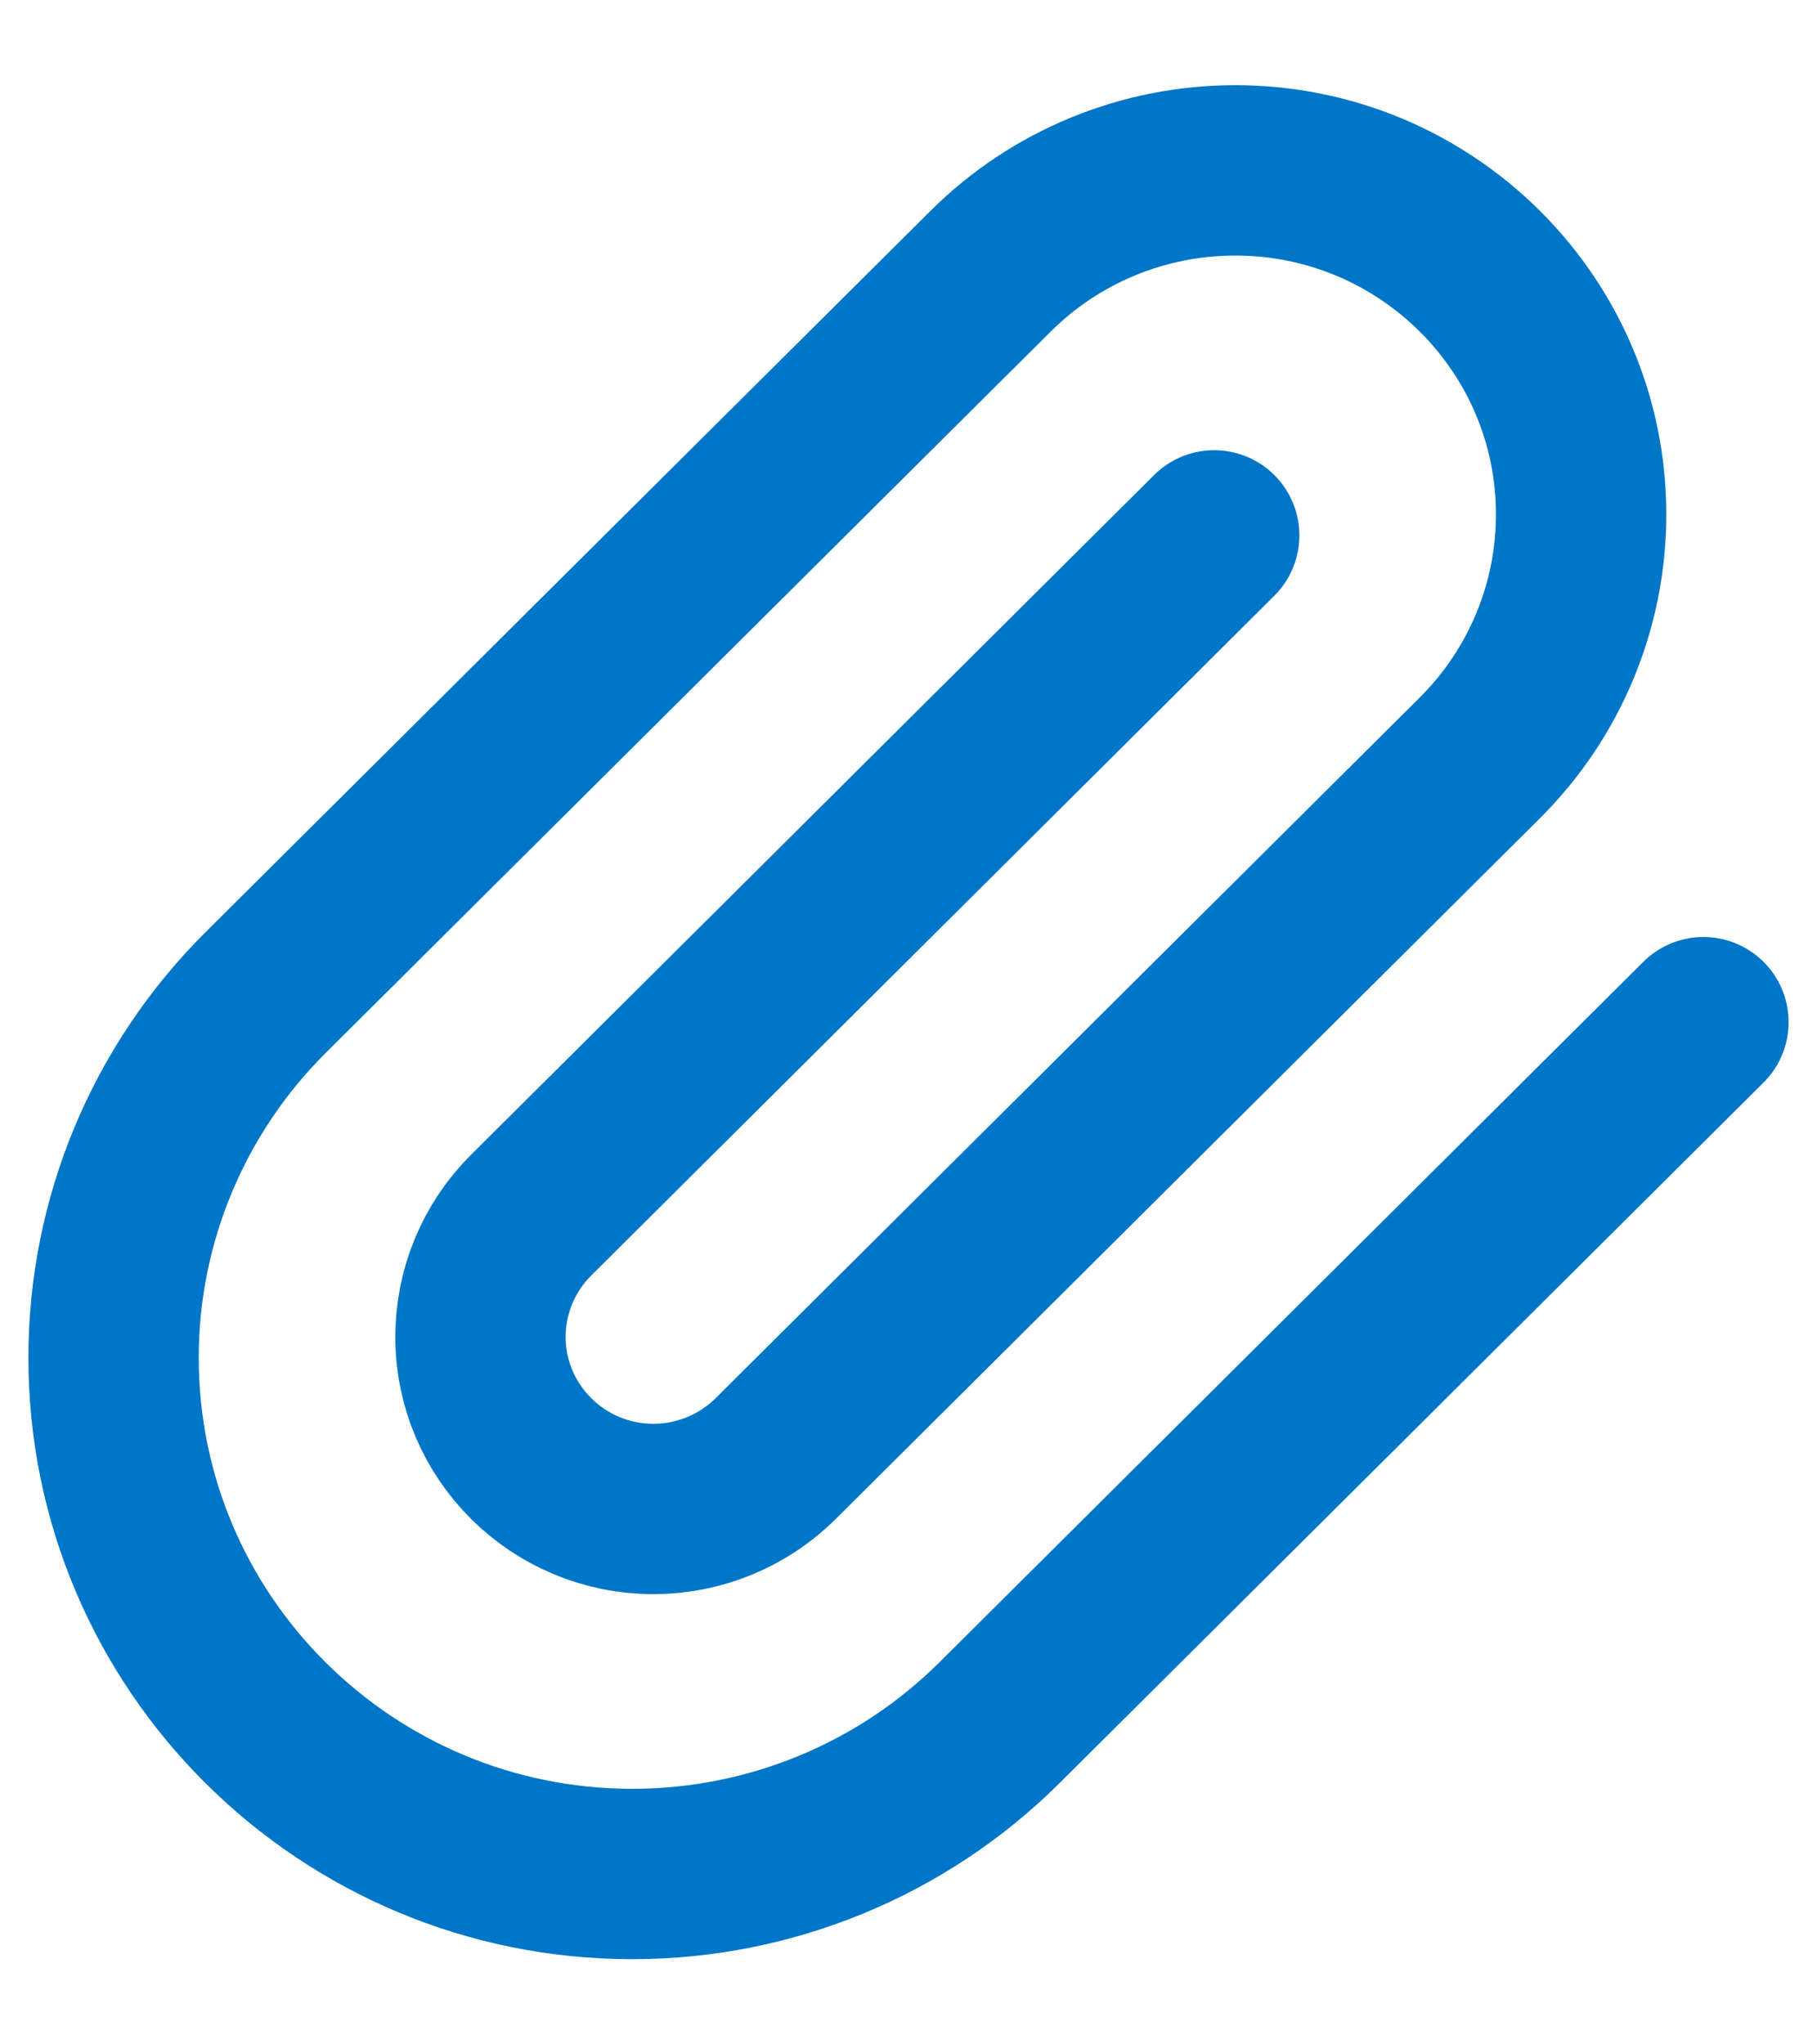 <svg width="16" height="18" viewBox="0 0 16 18" fill="none" xmlns="http://www.w3.org/2000/svg">
<path d="M15 9L8.8 15.169C7.943 16.021 6.781 16.5 5.569 16.5C3.046 16.5 1 14.465 1 11.954C1 10.749 1.481 9.593 2.338 8.74L8.723 2.388C9.294 1.819 10.069 1.5 10.877 1.5C12.559 1.5 13.923 2.857 13.923 4.53C13.923 5.334 13.602 6.105 13.031 6.673L6.831 12.842C6.545 13.126 6.158 13.286 5.754 13.286C4.913 13.286 4.231 12.607 4.231 11.771C4.231 11.369 4.391 10.983 4.677 10.699L10.692 4.714" stroke="#0076C8" stroke-width="1.5" stroke-linecap="round"/>
</svg>
